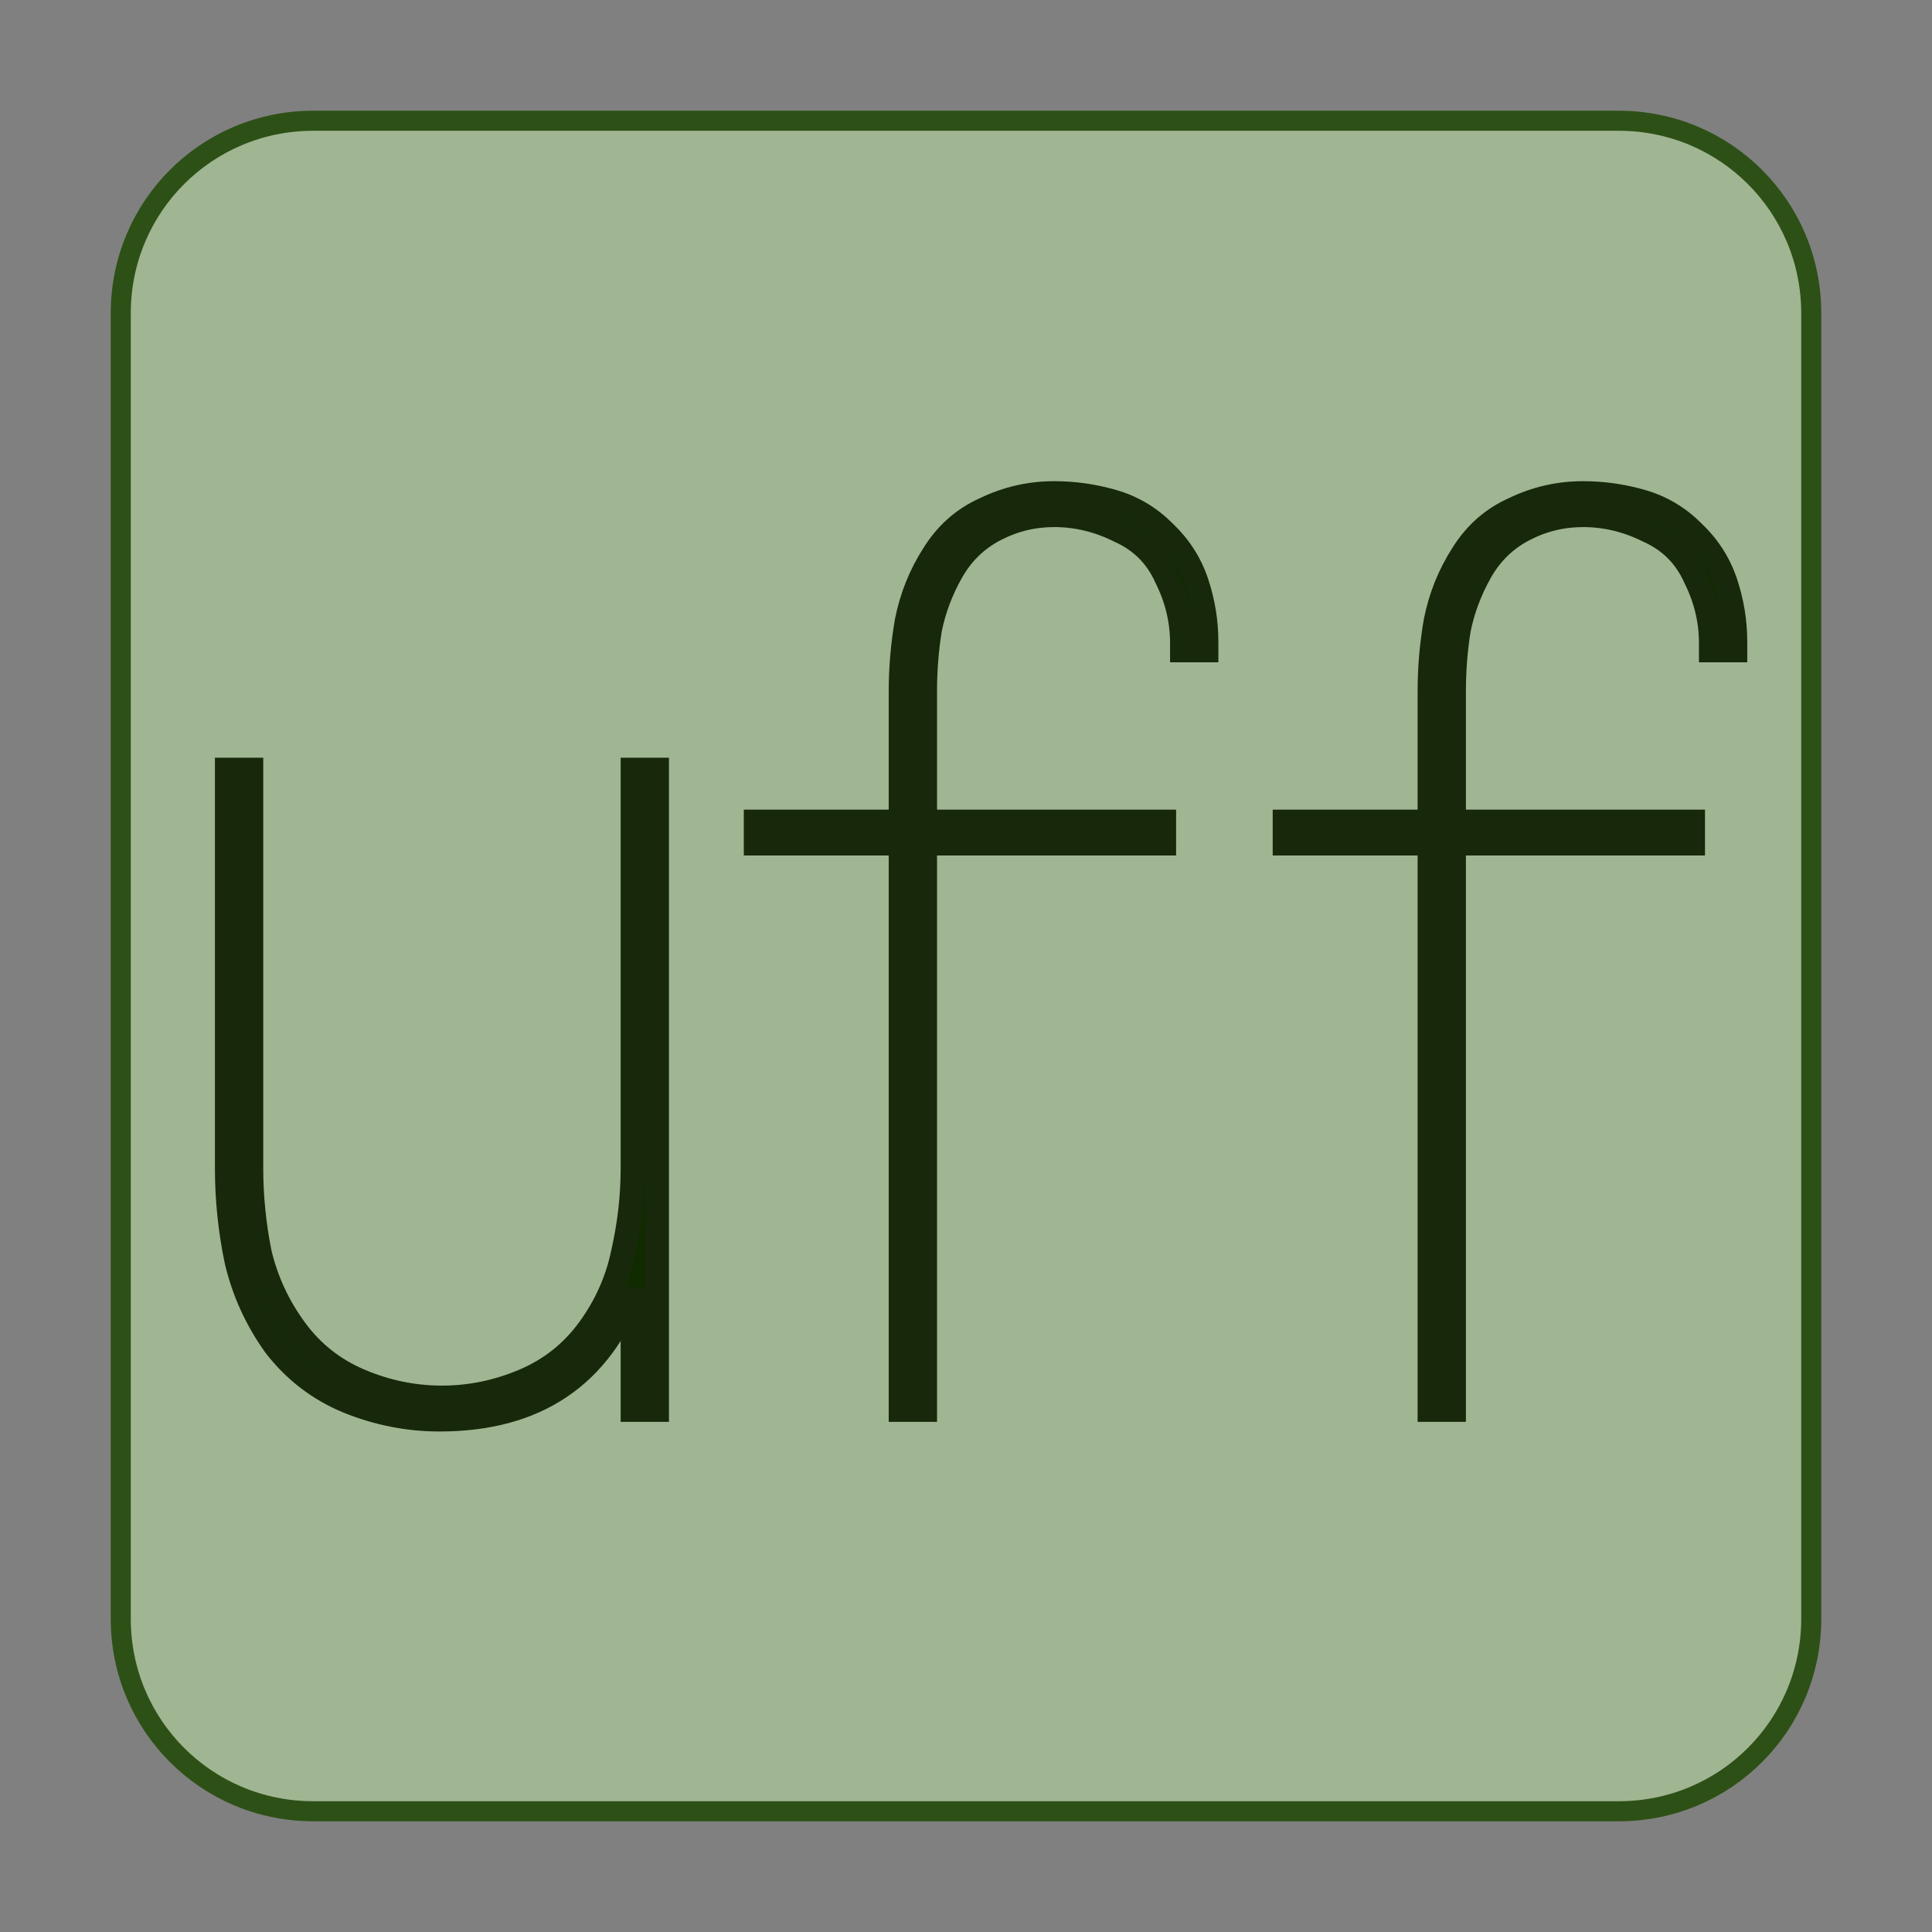<?xml version="1.0" encoding="UTF-8" standalone="no"?>
<!-- Created with Inkscape (http://www.inkscape.org/) -->

<svg
   xmlns:dc="http://purl.org/dc/elements/1.1/"
   xmlns:cc="http://creativecommons.org/ns#"
   xmlns:rdf="http://www.w3.org/1999/02/22-rdf-syntax-ns#"
   xmlns:svg="http://www.w3.org/2000/svg"
   xmlns="http://www.w3.org/2000/svg"
   xmlns:sodipodi="http://sodipodi.sourceforge.net/DTD/sodipodi-0.dtd"
   xmlns:inkscape="http://www.inkscape.org/namespaces/inkscape"
   width="16"
   height="16"
   viewBox="0 0 16 16"
   id="svg2"
   version="1.1"
   inkscape:version="0.91 r13725"
   sodipodi:docname="uff.svg"
   inkscape:export-filename="E:\My\build\DeepSeaBase\src\icons\d94.png"
   inkscape:export-xdpi="90"
   inkscape:export-ydpi="90">
  <rect x="0" y="0" width="16" height="16" fill="#808080" stroke="none"/>
  <defs
     id="defs4" />
  <sodipodi:namedview
     id="base"
     pagecolor="#ffffff"
     bordercolor="#666666"
     borderopacity="1.0"
     inkscape:pageopacity="0.0"
     inkscape:pageshadow="2"
     inkscape:zoom="31.678384"
     inkscape:cx="-6.8586091"
     inkscape:cy="4.6783418"
     inkscape:document-units="px"
     inkscape:current-layer="layer1"
     showgrid="true"
     units="px"
     inkscape:snap-grids="false"
     inkscape:window-width="2560"
     inkscape:window-height="1379"
     inkscape:window-x="-9"
     inkscape:window-y="-9"
     inkscape:window-maximized="1">
    <inkscape:grid
       type="xygrid"
       id="grid4136" />
  </sodipodi:namedview>
  <g
     inkscape:label="Layer 1"
     inkscape:groupmode="layer"
     id="layer1"
     transform="translate(0,-1036.362)">
    <path
       style="opacity:1;fill:#ccffaa;fill-opacity:0.42;stroke:#2d5016;stroke-width:0.166;stroke-linecap:round;stroke-linejoin:miter;stroke-miterlimit:4;stroke-dasharray:none;stroke-opacity:1"
       d="m 2.594,1037.362 10.812,0 c 0.883,0 1.594,0.711 1.594,1.594 l 0,10.812 c 0,0.883 -0.711,1.594 -1.594,1.594 l -10.812,0 C 1.711,1051.362 1,1050.651 1,1049.768 l 0,-10.812 c 0,-0.883 0.711,-1.594 1.594,-1.594 z"
       id="rect4138" />
    <g
       style="font-style:normal;font-weight:normal;font-size:7.5px;line-height:125%;font-family:sans-serif;letter-spacing:0px;word-spacing:0px;fill:#112b00;fill-opacity:1;stroke:#17280b;stroke-width:0.2;stroke-linecap:butt;stroke-linejoin:miter;stroke-opacity:1;stroke-miterlimit:4;stroke-dasharray:none"
       id="text4140">
      <path
         d="m 3.64,1048.117 q -0.39,0 -0.76,-0.15 -0.36,-0.15 -0.6,-0.46 -0.23,-0.32 -0.32,-0.7 -0.08,-0.38 -0.08,-0.77 l 0,-3.3 0.2,0 0,3.3 q 0,0.35 0.07,0.7 0.08,0.34 0.29,0.63 0.21,0.29 0.54,0.43 0.33,0.14 0.68,0.14 0.35,0 0.68,-0.14 0.33,-0.14 0.54,-0.43 0.21,-0.29 0.28,-0.63 0.08,-0.35 0.08,-0.7 l 0,-3.3 0.2,0 0,5.3 -0.2,0 0,-1 q -0.4,1.08 -1.6,1.08 z"
         style="font-style:normal;font-variant:normal;font-weight:100;font-stretch:normal;font-size:10px;font-family:Iosevka;-inkscape-font-specification:'Iosevka Thin';text-align:center;letter-spacing:-0.62px;text-anchor:middle;fill:#112b00;fill-opacity:1;stroke:#17280b;stroke-opacity:1;stroke-width:0.2;stroke-miterlimit:4;stroke-dasharray:none"
         id="path4147" />
      <path
         d="m 7.46,1048.037 0,-4.69 -1.2,0 0,-0.18 1.2,0 0,-1.08 q 0,-0.29 0.05,-0.58 0.06,-0.3 0.22,-0.55 0.16,-0.26 0.43,-0.38 0.27,-0.13 0.57,-0.13 0.25,0 0.49,0.07 0.24,0.07 0.42,0.25 0.19,0.18 0.27,0.42 0.08,0.24 0.08,0.49 0,0.03 0,0.07 l -0.2,0 q 0,-0.03 0,-0.06 0,-0.28 -0.13,-0.54 -0.12,-0.27 -0.39,-0.39 -0.26,-0.13 -0.54,-0.13 -0.26,0 -0.49,0.12 -0.23,0.12 -0.36,0.35 -0.13,0.23 -0.18,0.48 -0.04,0.25 -0.04,0.51 l 0,1.08 1.98,0 0,0.18 -1.98,0 0,4.69 -0.2,0 z"
         style="font-style:normal;font-variant:normal;font-weight:100;font-stretch:normal;font-size:10px;font-family:Iosevka;-inkscape-font-specification:'Iosevka Thin';text-align:center;letter-spacing:-0.62px;text-anchor:middle;fill:#112b00;fill-opacity:1;stroke:#17280b;stroke-opacity:1;stroke-width:0.2;stroke-miterlimit:4;stroke-dasharray:none"
         id="path4149" />
      <path
         d="m 11.84,1048.037 0,-4.69 -1.2,0 0,-0.18 1.2,0 0,-1.08 q 0,-0.29 0.05,-0.58 0.06,-0.3 0.22,-0.55 0.16,-0.26 0.43,-0.38 0.27,-0.13 0.57,-0.13 0.25,0 0.49,0.07 0.24,0.07 0.42,0.25 0.19,0.18 0.27,0.42 0.08,0.24 0.08,0.49 0,0.03 0,0.07 l -0.2,0 q 0,-0.03 0,-0.06 0,-0.28 -0.13,-0.54 -0.12,-0.27 -0.39,-0.39 -0.26,-0.13 -0.54,-0.13 -0.26,0 -0.49,0.12 -0.23,0.12 -0.36,0.35 -0.13,0.23 -0.18,0.48 -0.04,0.25 -0.04,0.51 l 0,1.08 1.98,0 0,0.18 -1.98,0 0,4.69 -0.2,0 z"
         style="font-style:normal;font-variant:normal;font-weight:100;font-stretch:normal;font-size:10px;font-family:Iosevka;-inkscape-font-specification:'Iosevka Thin';text-align:center;letter-spacing:-0.62px;text-anchor:middle;fill:#112b00;fill-opacity:1;stroke:#17280b;stroke-opacity:1;stroke-width:0.2;stroke-miterlimit:4;stroke-dasharray:none"
         id="path4151" />
    </g>
  </g>
</svg>

